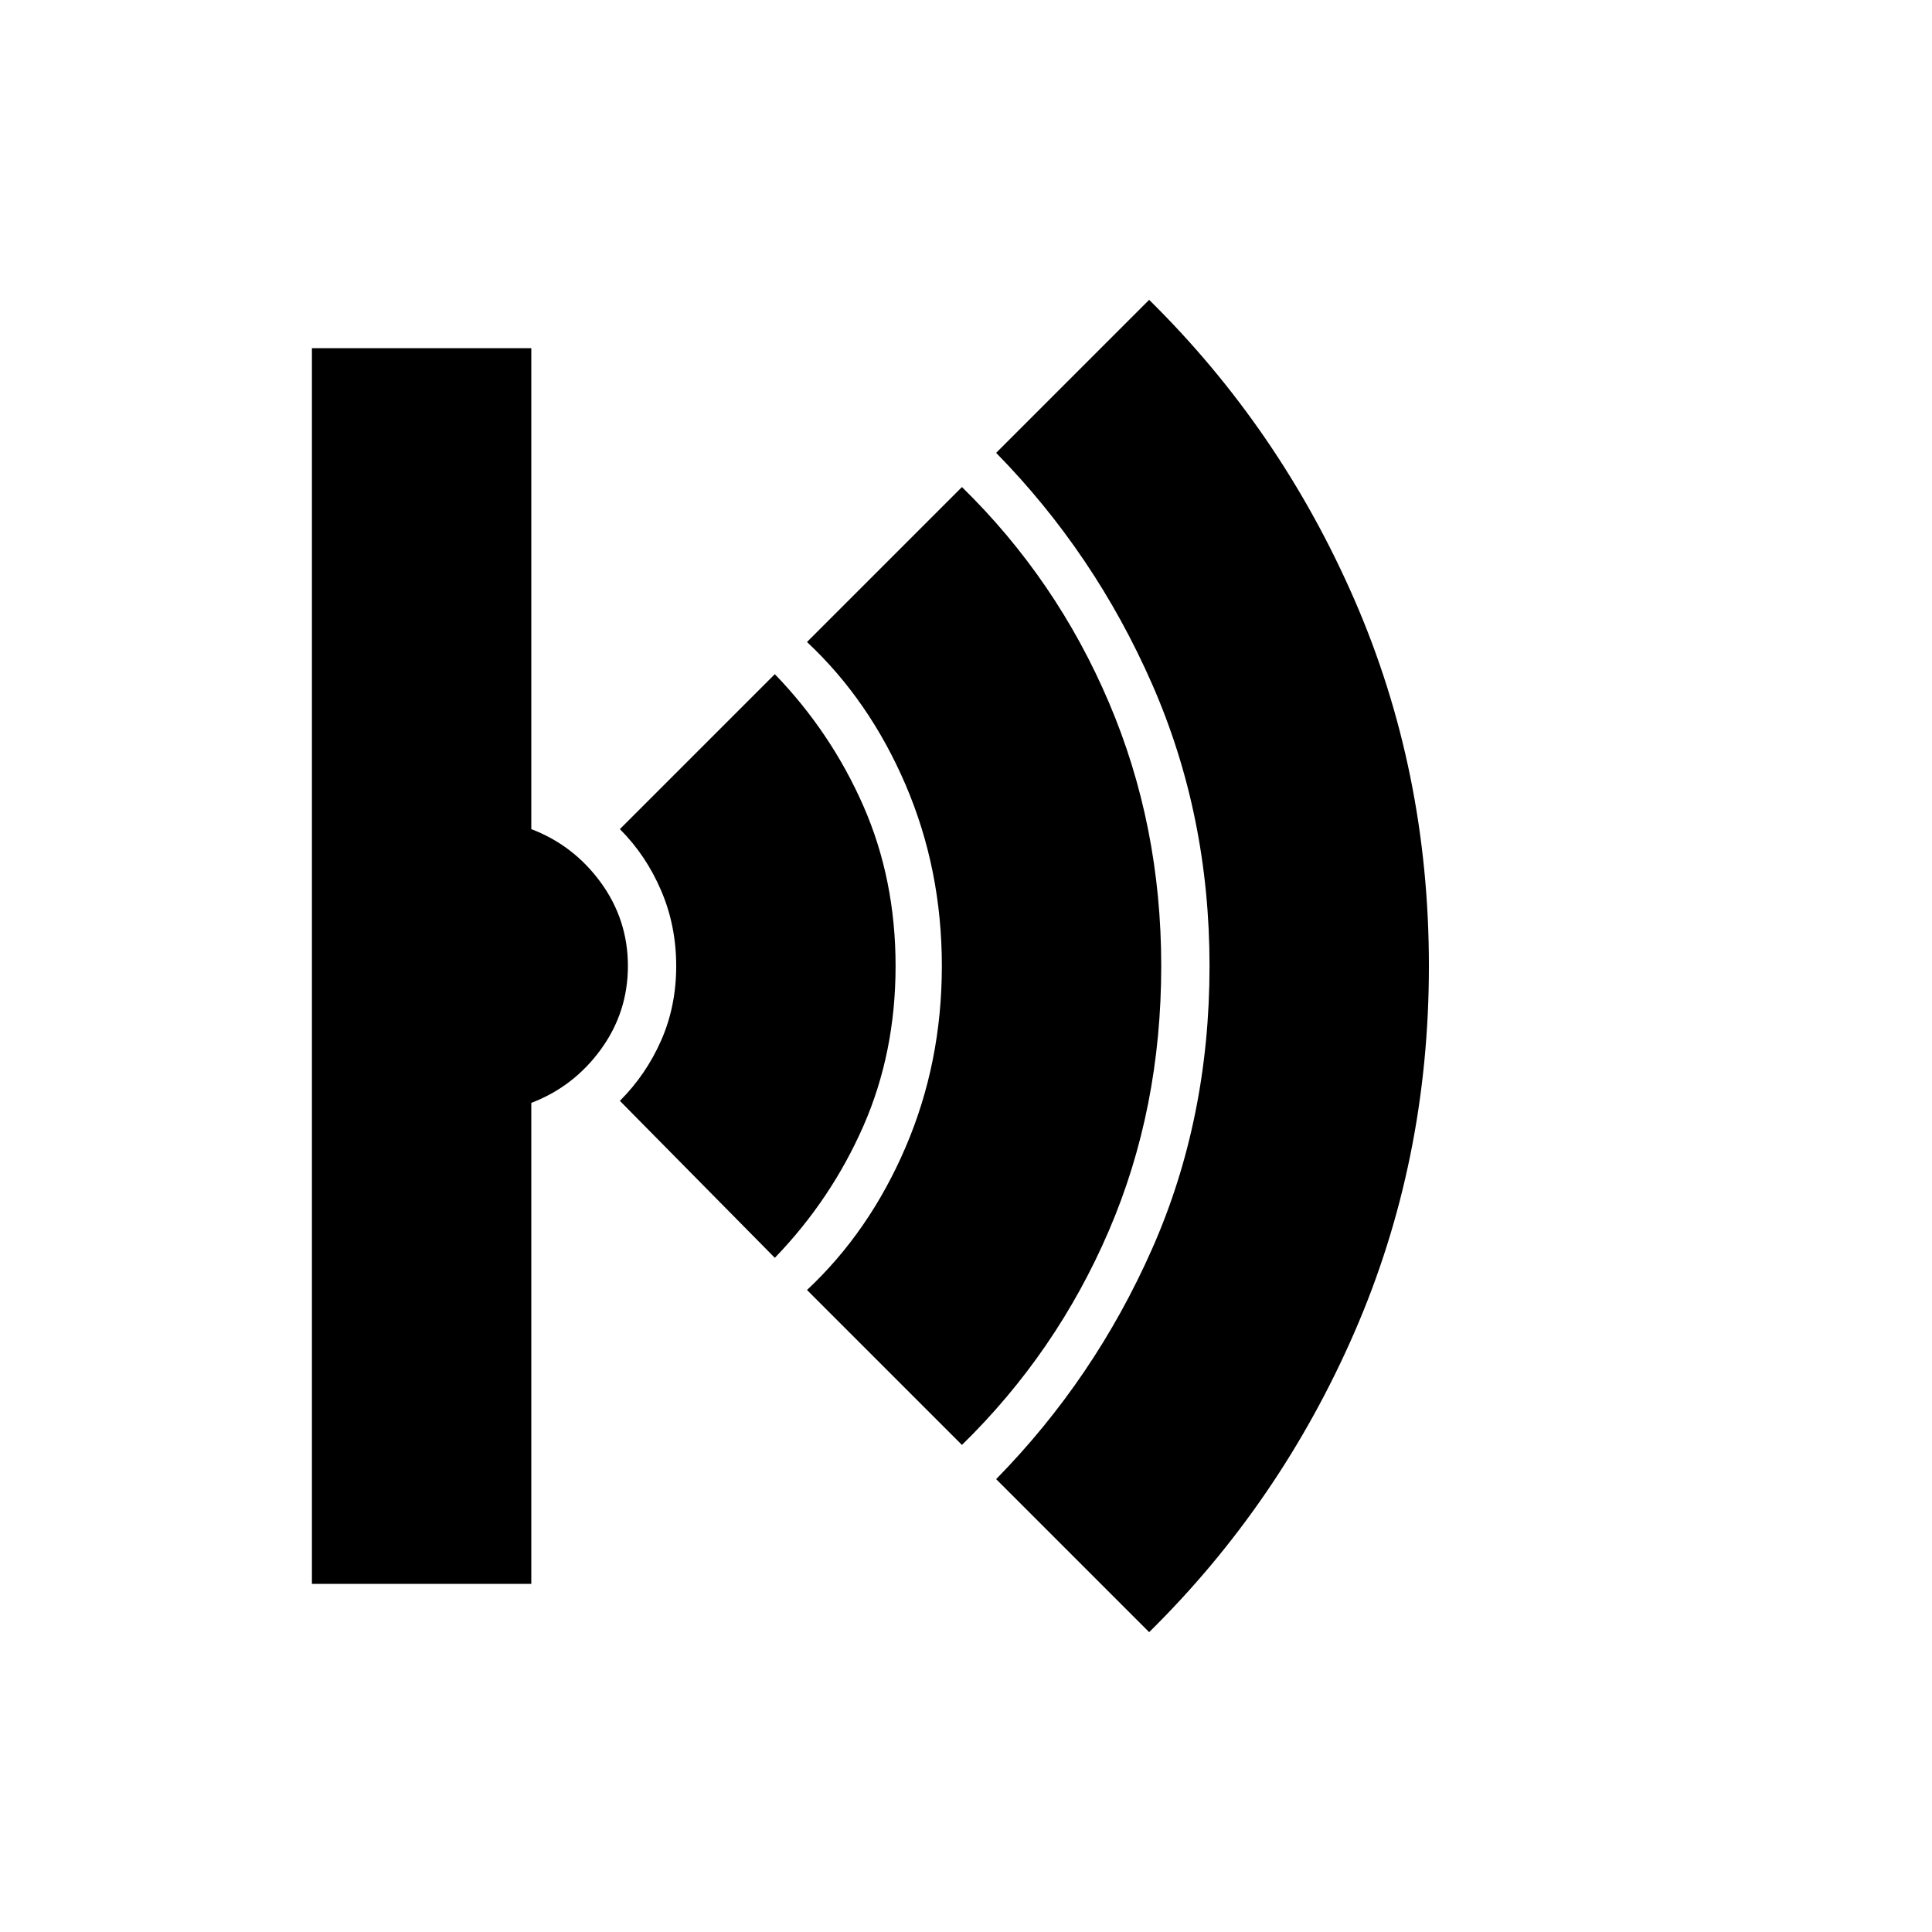 <svg xmlns="http://www.w3.org/2000/svg" height="20" width="20"><path d="m11.896 16.896-1.584-1.584q1.021-1.041 1.615-2.385.594-1.344.594-2.927 0-1.562-.594-2.917-.594-1.354-1.615-2.395l1.584-1.584q1.354 1.334 2.125 3.104.771 1.771.771 3.792t-.771 3.792q-.771 1.77-2.125 3.104Zm-1.938-1.938-1.604-1.604Q9 12.75 9.375 11.875 9.75 11 9.75 10t-.375-1.875Q9 7.25 8.354 6.646l1.604-1.604q.98.958 1.521 2.229.542 1.271.542 2.729 0 1.479-.542 2.74-.541 1.26-1.521 2.218Zm-1.937-1.937-1.604-1.625q.271-.271.427-.625Q7 10.417 7 10q0-.417-.156-.781-.156-.365-.427-.636l1.604-1.604q.583.604.917 1.365.333.76.333 1.656 0 .896-.333 1.656-.334.761-.917 1.365Zm-4.792 3.375V3.604H5.5v4.979q.438.167.719.552.281.386.281.865t-.281.865q-.281.385-.719.552v4.979Z"/></svg>